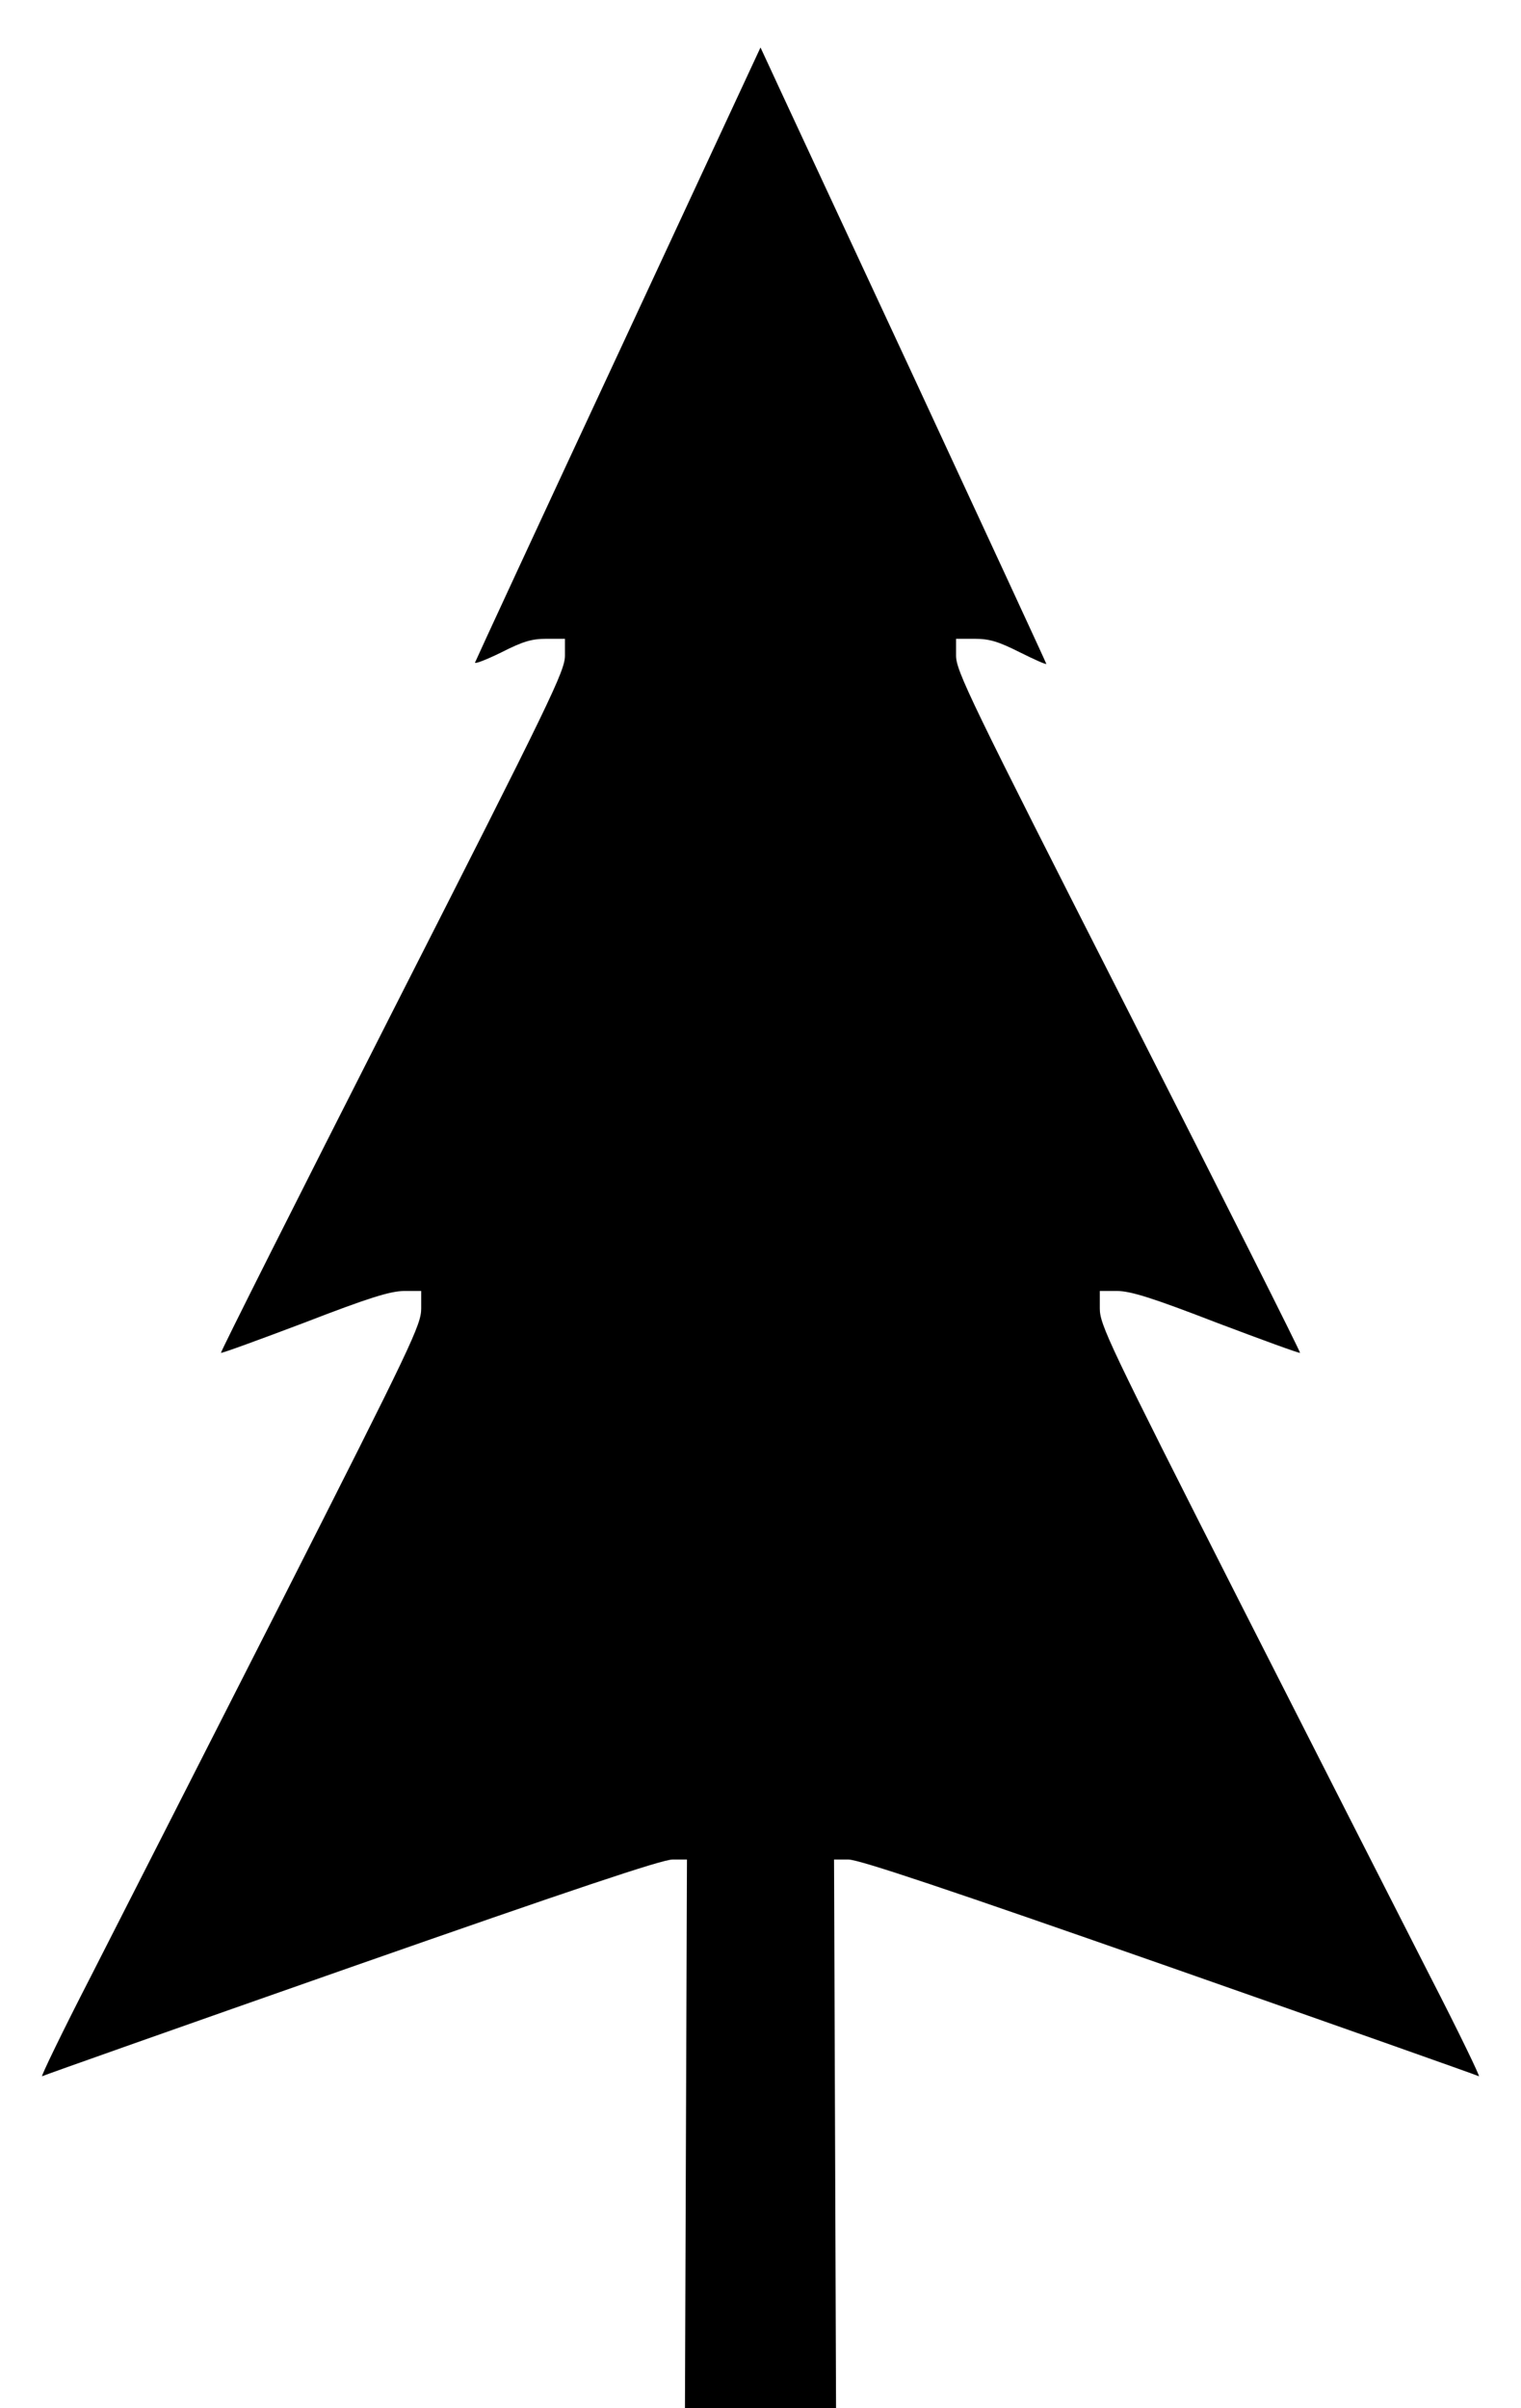 <?xml version="1.0" standalone="no"?>
<svg version="1.0" xmlns="http://www.w3.org/2000/svg"
 width="455pt" height="720pt" viewBox="0 0 455 720"
 preserveAspectRatio="xMidYMid meet">
<title>Pine Tree List Icon</title>
<g transform="translate(0,720) scale(0.1,-0.1)"
fill="#000000" stroke="none">
<path d="M1850 6144 c-234 -502 -427 -919 -429 -925 -1 -5 33 8 78 30 65 33
91 41 136 41 l55 0 0 -50 c0 -46 -39 -127 -516 -1065 -284 -559 -515 -1018
-513 -1020 2 -2 114 39 249 90 194 75 256 94 298 95 l52 0 0 -52 c0 -49 -26
-104 -416 -873 -229 -451 -487 -957 -572 -1124 -86 -167 -151 -302 -146 -299
5 3 421 150 926 327 660 231 928 321 960 321 l43 0 -3 -820 -3 -820 226 0 226
0 -3 820 -3 820 43 0 c32 0 300 -90 960 -321 505 -177 921 -324 926 -327 5 -3
-60 132 -146 299 -85 167 -343 673 -572 1124 -390 769 -416 824 -416 873 l0
52 53 0 c41 -1 103 -20 297 -95 135 -51 247 -92 249 -90 2 2 -229 461 -513
1020 -477 938 -516 1019 -516 1065 l0 50 55 0 c45 0 71 -8 135 -40 44 -22 80
-38 80 -35 0 2 -181 393 -401 867 -221 475 -414 889 -428 920 l-26 56 -425
-914z"/>
</g>
</svg>
